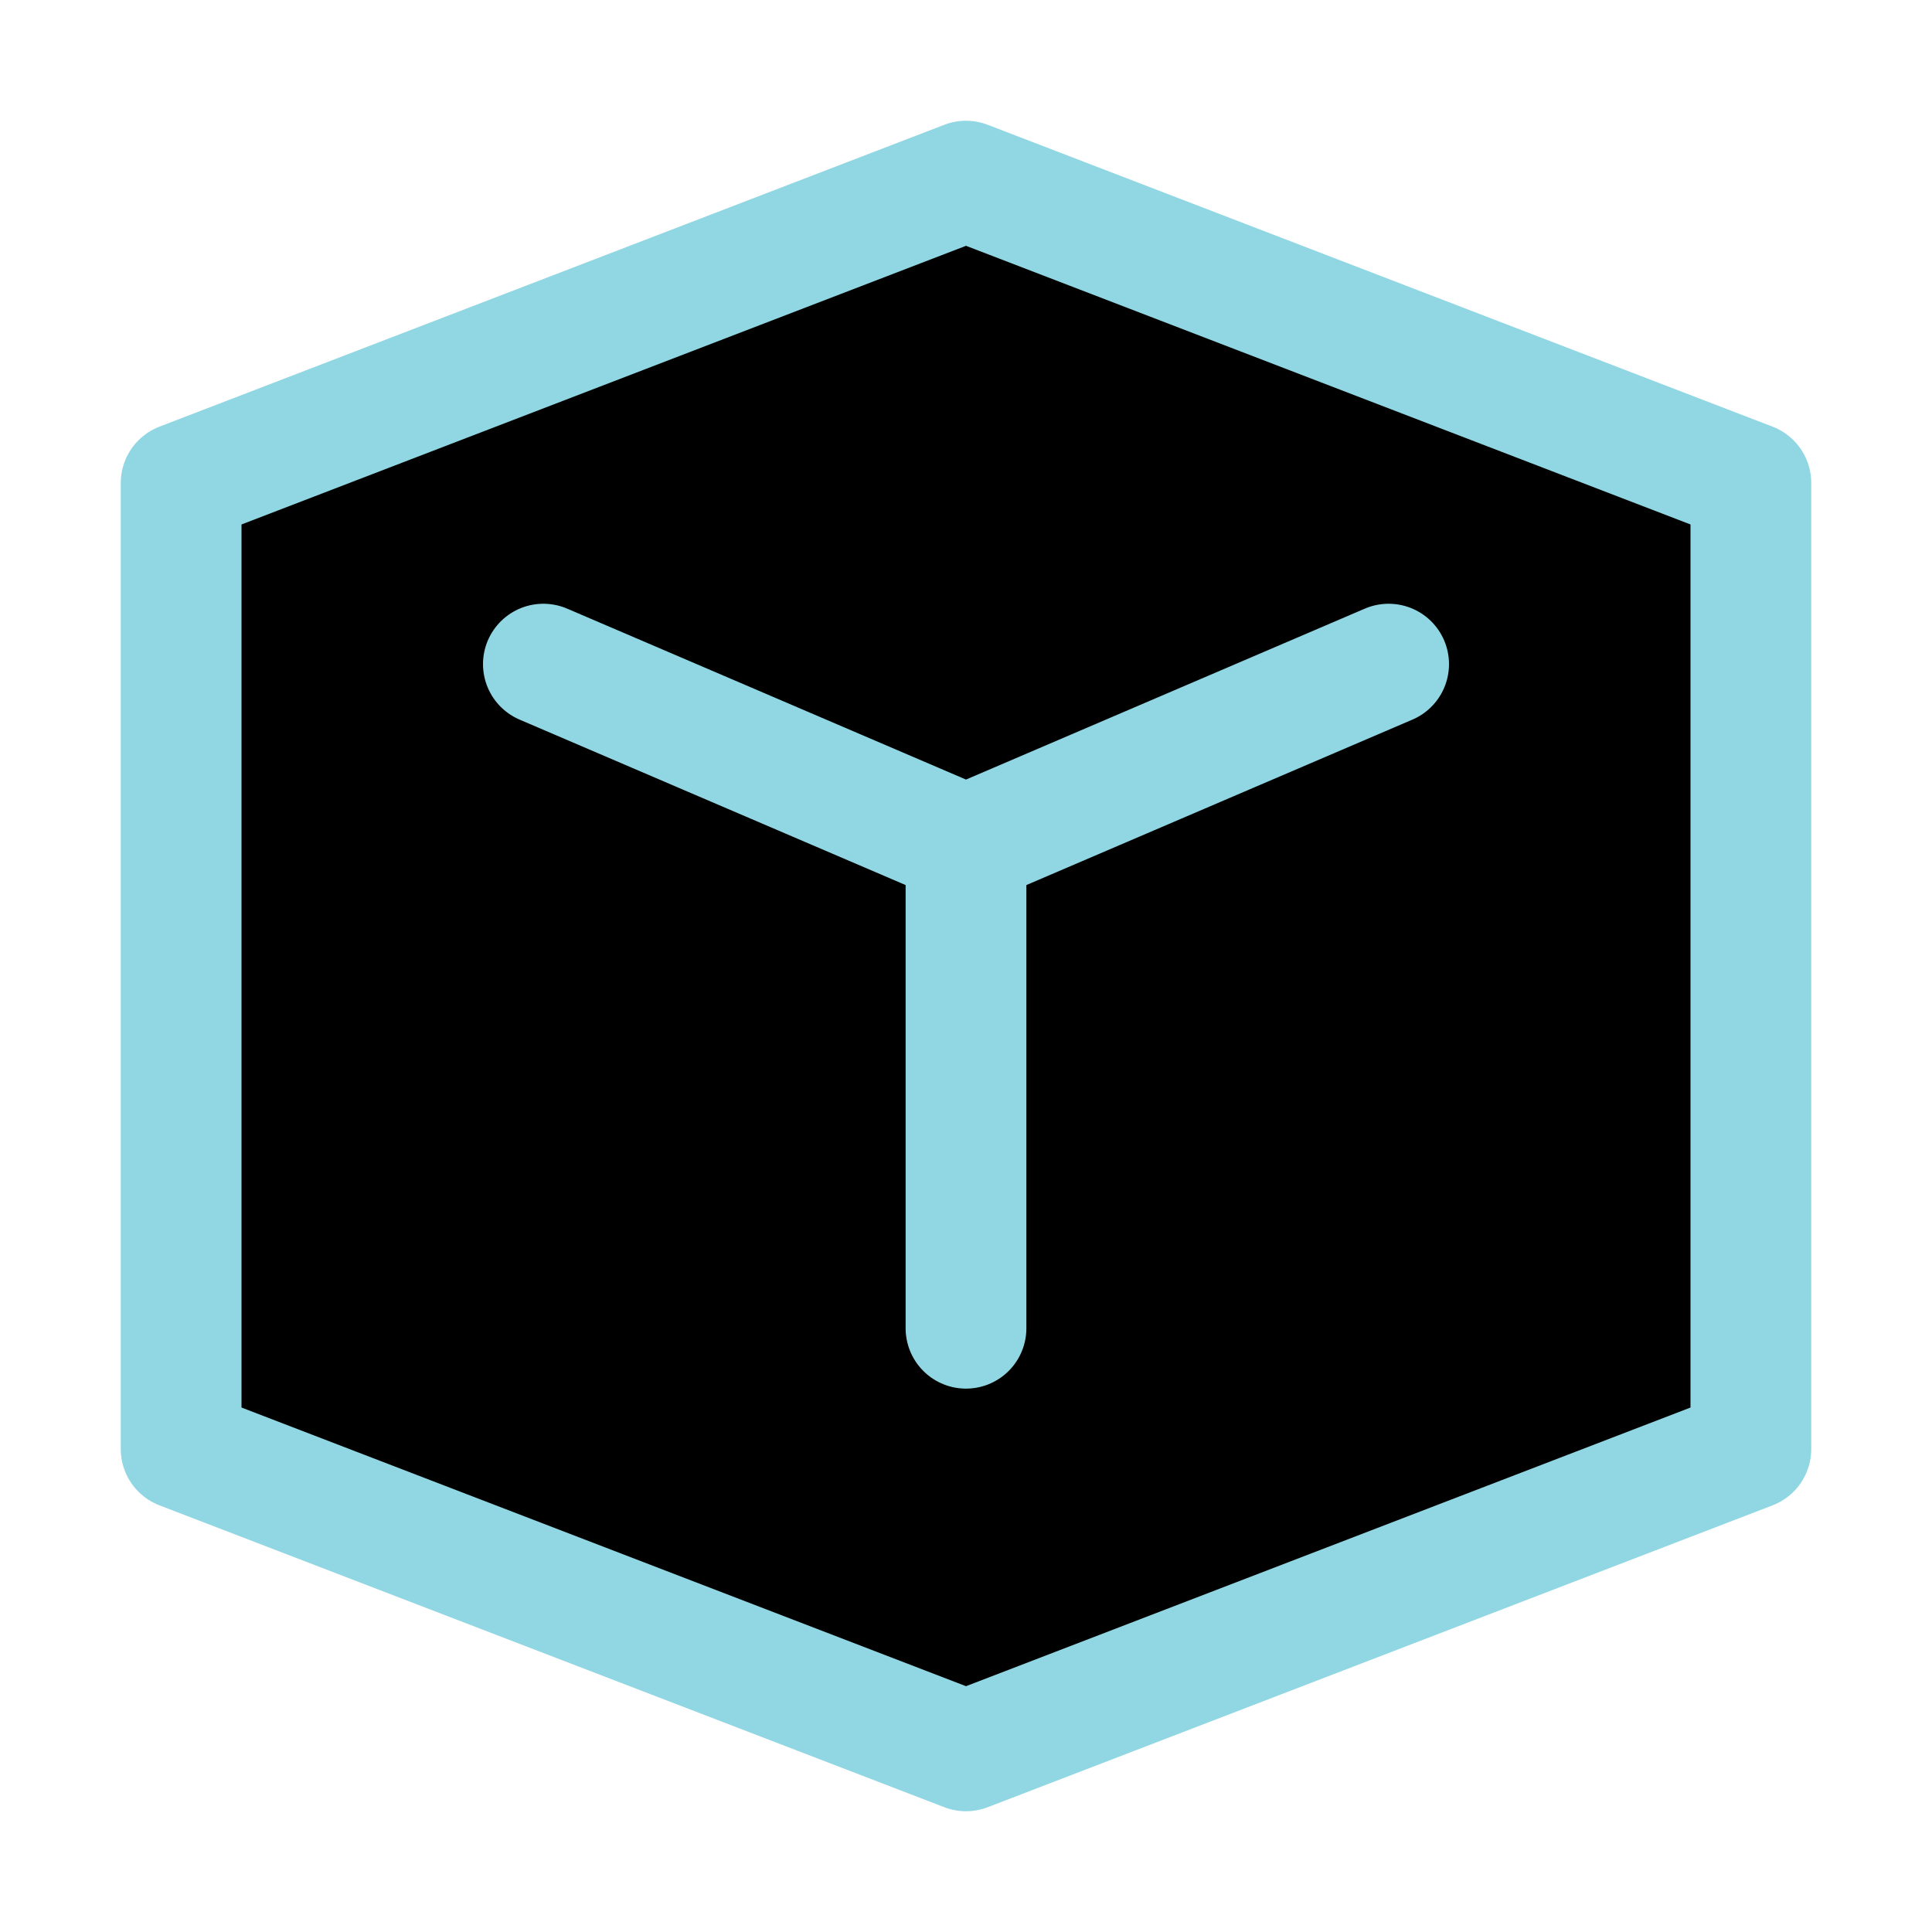 <svg xmlns="http://www.w3.org/2000/svg" width="16" height="16" viewBox="0 0 16 16">
	<g fill="currentColor" stroke="#91d7e3" stroke-linecap="round" stroke-linejoin="round">
		<path d="m 1.5,4 v 8 L 8,14.5 14.5,12 V 4 L 8,1.5 Z" />
		<path d="M4.5 5.5 8 7 11.5 5.5M8 7v4" />
	</g>
</svg>
